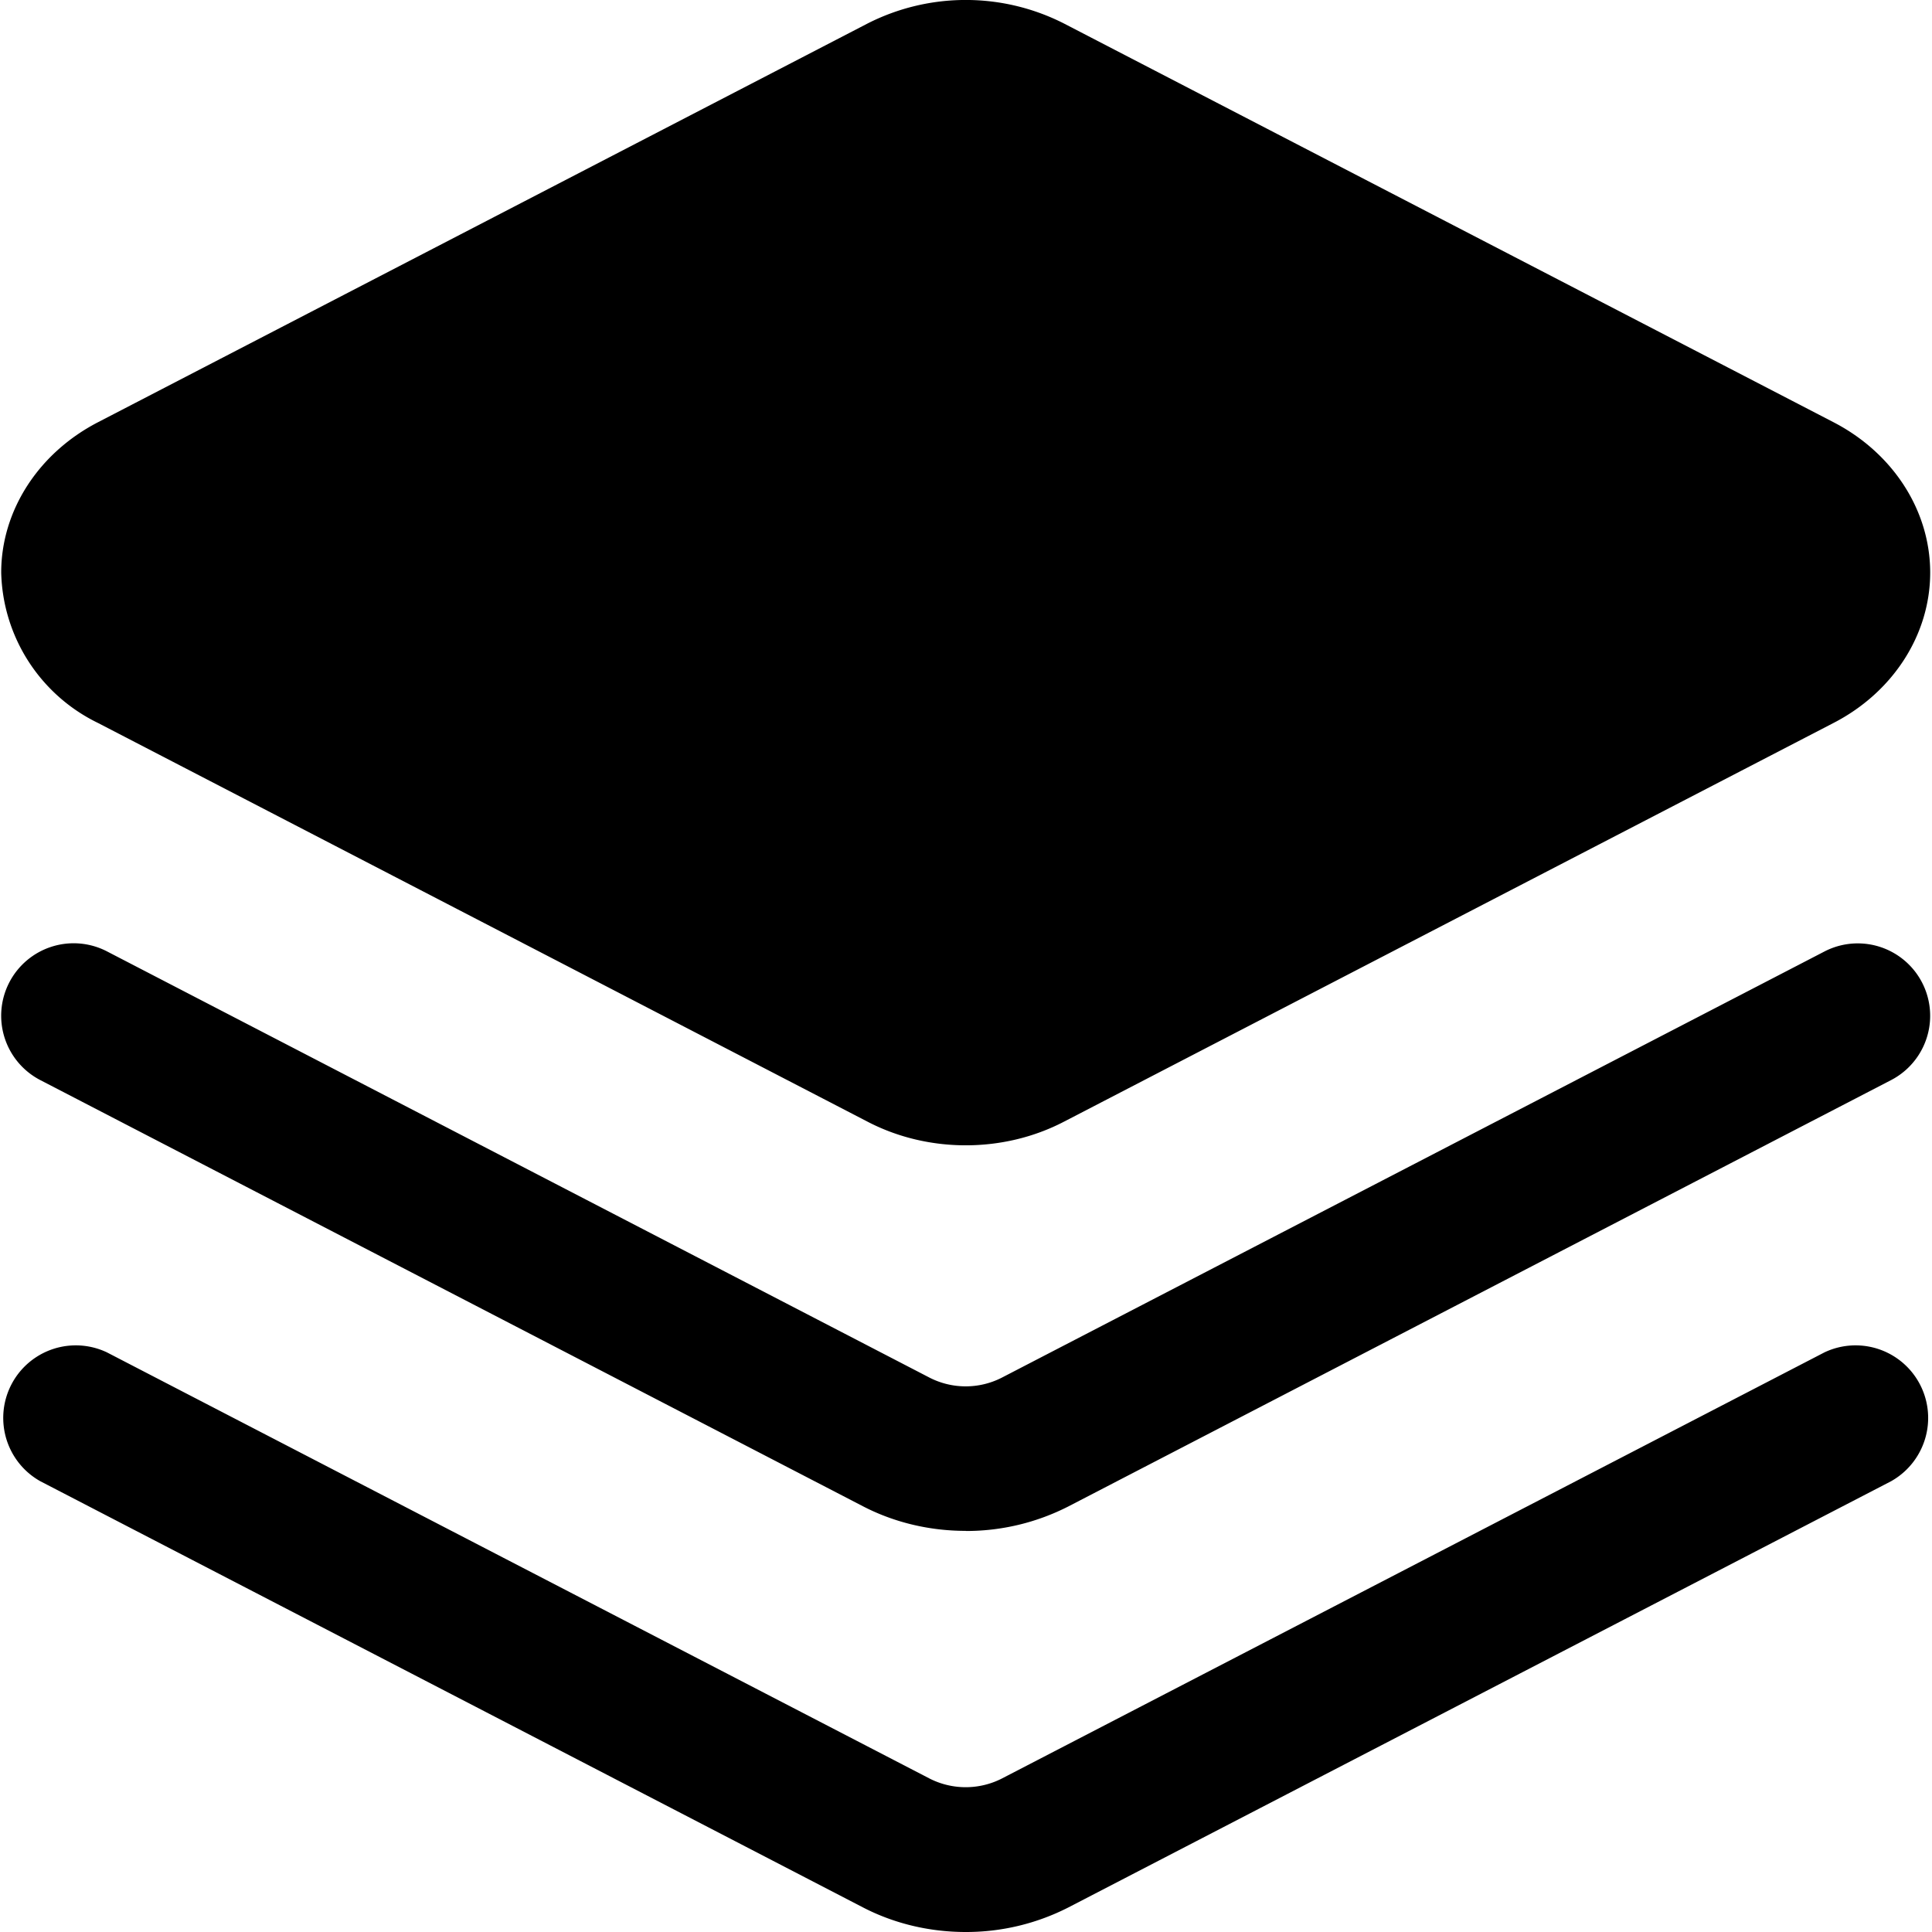<svg xmlns="http://www.w3.org/2000/svg" viewBox="0 0 16 16">
    <path d="M8.535 8.757h.009-.009zm-.537.728c-.281 0-.562-.065-.812-.195L.811 5.987A1.422 1.422 0 0 1 .01 4.742c0-.512.307-.989.801-1.245L7.186.194a1.794 1.794 0 0 1 1.624 0l6.375 3.303c.494.256.8.733.8 1.245 0 .512-.306.99-.8 1.245L8.81 9.29c-.25.13-.531.195-.812.195zm0 3.193c-.294 0-.587-.067-.85-.203L.334 8.945a.599.599 0 1 1 .552-1.066L7.7 11.41a.657.657 0 0 0 .595 0l6.814-3.53a.599.599 0 1 1 .552 1.065l-6.814 3.531a1.86 1.86 0 0 1-.849.203zm0 3.322c-.294 0-.587-.067-.85-.203l-6.814-3.53A.601.601 0 0 1 .886 11.2L7.7 14.73a.66.66 0 0 0 .595 0l6.814-3.53a.601.601 0 0 1 .552 1.067l-6.814 3.53a1.86 1.86 0 0 1-.849.203z"/>
</svg>
